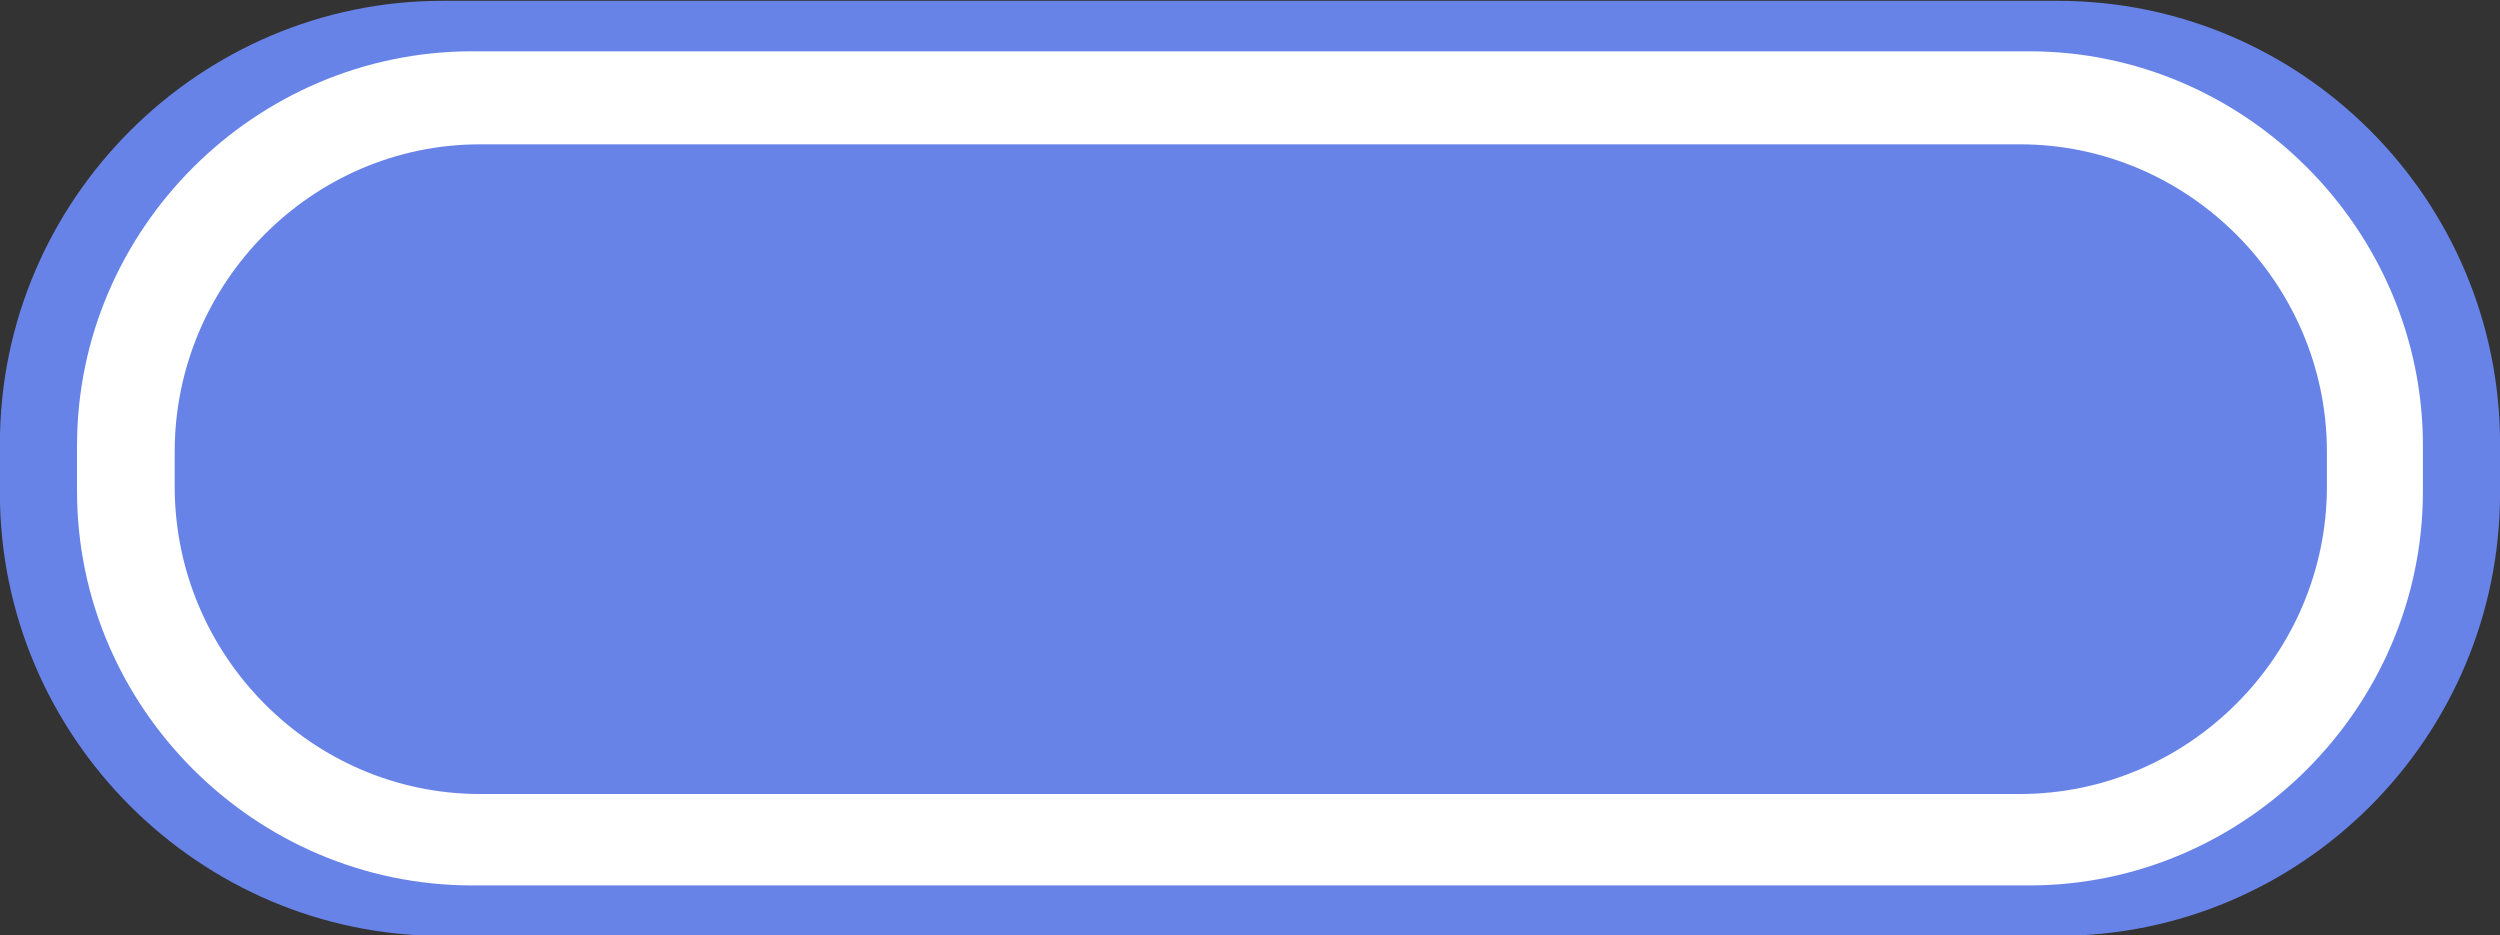 <?xml version="1.0" encoding="utf-8"?>
<!-- Generator: Adobe Illustrator 16.0.4, SVG Export Plug-In . SVG Version: 6.00 Build 0)  -->
<!DOCTYPE svg PUBLIC "-//W3C//DTD SVG 1.1//EN" "http://www.w3.org/Graphics/SVG/1.1/DTD/svg11.dtd">
<svg version="1.1" id="Слой_1" xmlns="http://www.w3.org/2000/svg" xmlns:xlink="http://www.w3.org/1999/xlink" x="0px" y="0px"
	 width="45.368px" height="16.969px" viewBox="0 0 45.368 16.969" enable-background="new 0 0 45.368 16.969" xml:space="preserve">
<rect x="0" y="0" width="45.368" height="16.969" fill="#333333" stroke="none"/>
<path fill-rule="evenodd" clip-rule="evenodd" fill="#6883E7" d="M8.027,0.015h29.315c4.428,0,8.027,3.606,8.027,8.042v0.886
	c0,4.436-3.6,8.041-8.027,8.041H8.027c-4.4,0-8.029-3.605-8.029-8.041V8.057C-0.002,3.621,3.627,0.015,8.027,0.015L8.027,0.015z"/>
<path fill-rule="evenodd" clip-rule="evenodd" fill="#FFFFFF" d="M8.57,0.931h28.256c3.914,0,7.143,3.233,7.143,7.154v0.831
	c0,3.92-3.229,7.152-7.143,7.152H8.57c-3.943,0-7.172-3.232-7.172-7.152V8.085C1.398,4.164,4.627,0.931,8.57,0.931L8.57,0.931z"/>
<path fill-rule="evenodd" clip-rule="evenodd" fill="#6883E7" d="M8.713,2.619h27.942c3.059,0,5.572,2.519,5.572,5.58v0.63
	c0,3.061-2.514,5.58-5.572,5.58H8.713c-3.057,0-5.543-2.52-5.543-5.58v-0.63C3.17,5.138,5.656,2.619,8.713,2.619L8.713,2.619z"/>
</svg>
